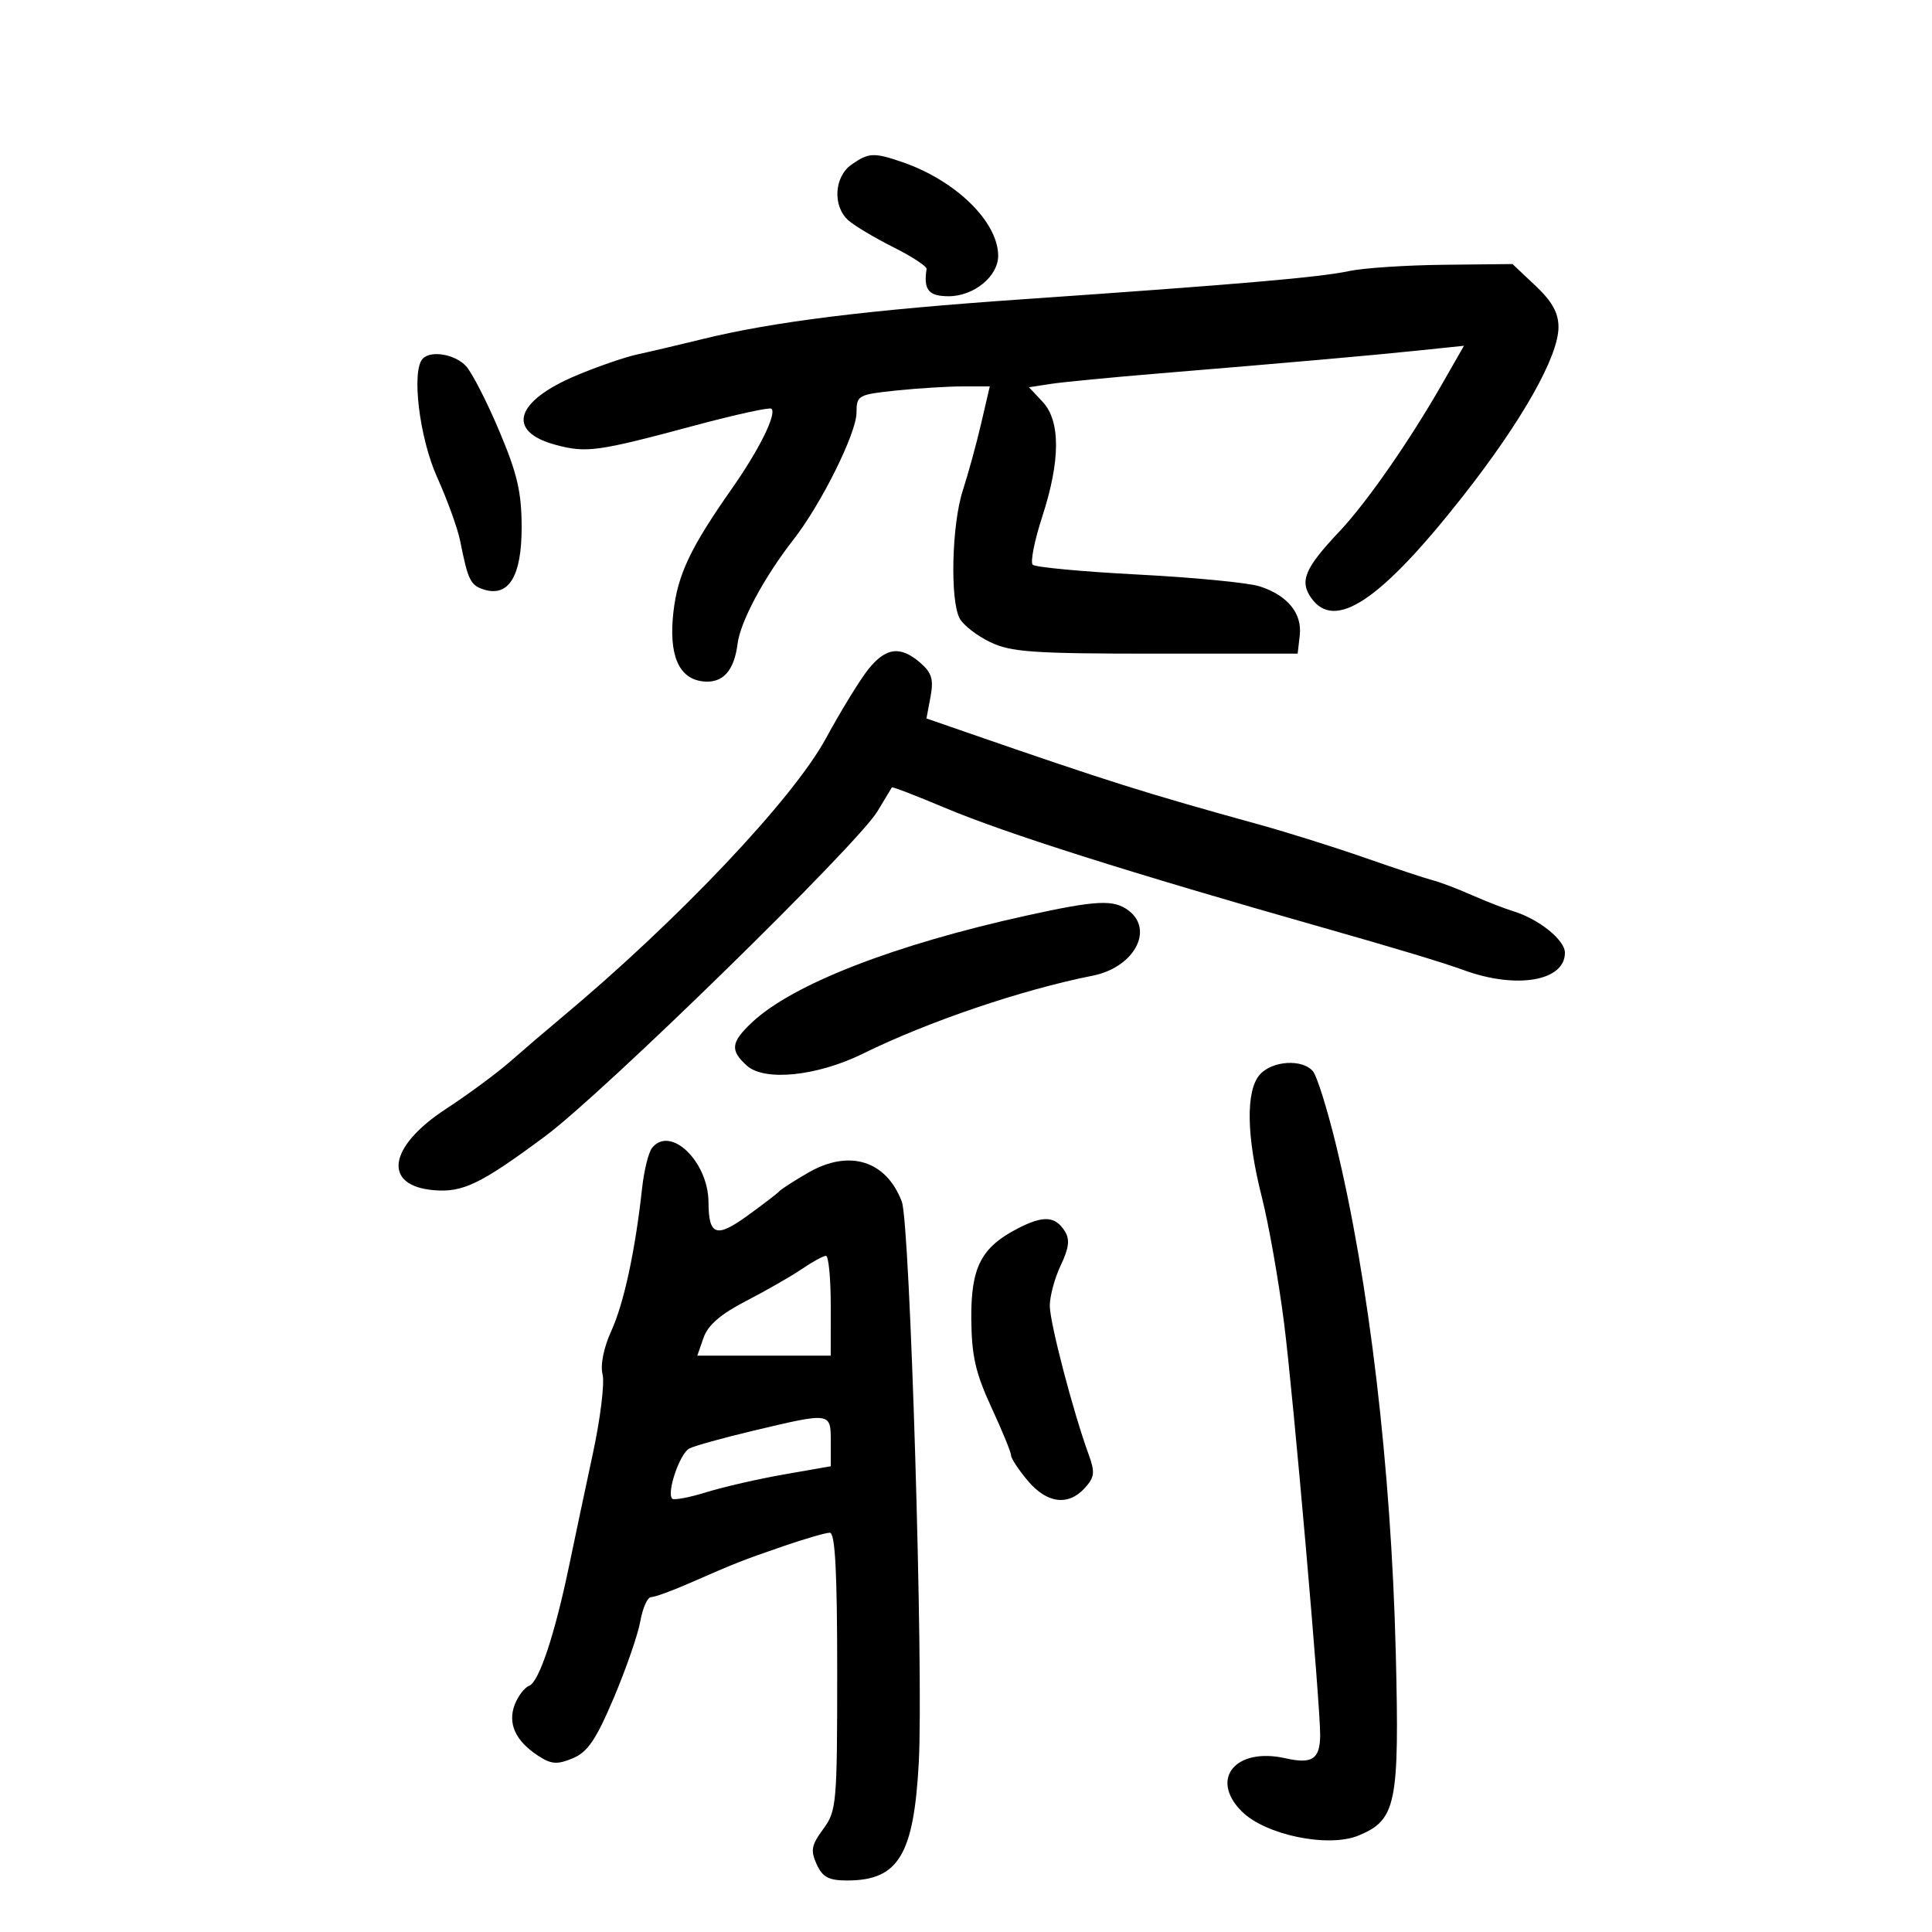 <svg xmlns="http://www.w3.org/2000/svg" width="300" height="300" viewBox="0 0 300 300" version="1.1">
	<path d="M 132.223 25.557 C 129.513 27.455, 129.263 32.041, 131.750 34.231 C 132.713 35.079, 135.860 36.955, 138.745 38.400 C 141.630 39.846, 143.939 41.360, 143.877 41.764 C 143.376 45.006, 144.182 46, 147.311 46 C 151.219 46, 155.002 42.905, 154.996 39.711 C 154.987 34.444, 148.408 28.020, 140.101 25.167 C 135.688 23.652, 134.885 23.692, 132.223 25.557 M 209.500 42.088 C 204.939 43.066, 192.576 44.136, 159 46.457 C 134.592 48.145, 120.102 49.947, 109 52.674 C 105.425 53.552, 100.925 54.610, 99 55.025 C 97.075 55.439, 92.810 56.908, 89.523 58.288 C 79.965 62.302, 78.557 66.996, 86.286 69.077 C 91.075 70.367, 92.794 70.127, 107.915 66.064 C 114.194 64.377, 119.542 63.208, 119.800 63.466 C 120.622 64.289, 117.872 69.851, 113.719 75.768 C 107.218 85.029, 105.243 89.185, 104.571 95.010 C 103.804 101.655, 105.363 105.361, 109.109 105.801 C 112.198 106.163, 113.989 104.236, 114.529 99.967 C 114.969 96.497, 118.667 89.604, 123.210 83.787 C 127.532 78.253, 133 67.240, 133 64.070 C 133 61.395, 133.243 61.260, 139.147 60.642 C 142.527 60.289, 147.183 60, 149.493 60 L 153.692 60 152.356 65.750 C 151.621 68.912, 150.340 73.585, 149.510 76.134 C 147.792 81.408, 147.497 93.193, 149.014 96.025 C 149.571 97.067, 151.708 98.725, 153.764 99.709 C 157.005 101.263, 160.416 101.500, 179.500 101.500 L 201.500 101.500 201.825 98.662 C 202.216 95.246, 199.950 92.464, 195.629 91.055 C 193.908 90.494, 185.429 89.668, 176.786 89.220 C 168.144 88.772, 160.751 88.084, 160.358 87.691 C 159.965 87.298, 160.630 83.944, 161.836 80.238 C 164.675 71.514, 164.693 65.367, 161.888 62.381 L 159.776 60.133 163.138 59.615 C 164.987 59.331, 172.575 58.596, 180 57.983 C 200.684 56.274, 212.825 55.201, 220.412 54.411 L 227.324 53.691 223.946 59.595 C 218.845 68.515, 212.222 78.032, 208.007 82.500 C 202.605 88.226, 201.760 90.212, 203.604 92.845 C 207.258 98.062, 214.403 93.275, 227.133 77.084 C 236.330 65.385, 242 55.359, 242 50.795 C 242 48.583, 241.012 46.804, 238.429 44.368 L 234.858 41 224.179 41.115 C 218.305 41.178, 211.700 41.616, 209.500 42.088 M 65.667 55.667 C 63.847 57.486, 65.103 67.953, 67.880 74.112 C 69.464 77.625, 71.073 82.075, 71.455 84 C 72.660 90.075, 73.053 90.882, 75.123 91.539 C 78.991 92.767, 81 89.479, 81 81.924 C 81 76.453, 80.337 73.587, 77.538 66.950 C 75.634 62.436, 73.314 57.900, 72.383 56.871 C 70.718 55.031, 66.974 54.359, 65.667 55.667 M 134.839 103.916 C 133.553 105.519, 130.582 110.361, 128.237 114.674 C 123.129 124.072, 105.289 142.912, 87.210 158 C 84.903 159.925, 81.325 162.987, 79.258 164.803 C 77.191 166.620, 72.679 169.951, 69.231 172.205 C 60.251 178.075, 59.359 184.131, 67.374 184.812 C 71.888 185.195, 74.665 183.847, 84.669 176.419 C 93.731 169.690, 133.113 131.186, 136.238 126 C 137.398 124.075, 138.412 122.395, 138.491 122.266 C 138.570 122.137, 142.205 123.535, 146.568 125.373 C 156.124 129.399, 175.306 135.481, 205.500 144.060 C 216.855 147.287, 224.021 149.452, 227.333 150.656 C 235.511 153.631, 243 152.335, 243 147.946 C 243 145.968, 238.948 142.704, 235 141.501 C 233.625 141.082, 230.700 139.943, 228.500 138.970 C 226.300 137.997, 223.600 136.973, 222.500 136.694 C 221.400 136.415, 216.675 134.850, 212 133.215 C 207.325 131.580, 199.900 129.248, 195.500 128.031 C 177.788 123.136, 172.169 121.366, 150.180 113.750 L 143.860 111.561 144.490 108.200 C 144.997 105.497, 144.688 104.464, 142.907 102.920 C 139.820 100.242, 137.562 100.521, 134.839 103.916 M 159.500 142.148 C 138.847 146.688, 123.036 152.838, 116.750 158.776 C 113.483 161.862, 113.340 163.092, 115.968 165.471 C 118.711 167.953, 126.896 167.108, 134 163.609 C 144.127 158.622, 158.716 153.670, 169.668 151.504 C 176.046 150.242, 179.254 144.432, 175.250 141.392 C 172.950 139.646, 170.303 139.773, 159.500 142.148 M 195.655 166.829 C 193.419 169.300, 193.523 176.383, 195.936 185.880 C 197.001 190.071, 198.559 198.900, 199.397 205.500 C 200.826 216.743, 205.057 265.101, 204.997 269.500 C 204.947 273.173, 203.746 273.958, 199.602 273.023 C 191.853 271.275, 187.781 276.226, 192.816 281.272 C 196.479 284.942, 206.261 286.963, 210.955 285.019 C 216.818 282.590, 217.319 280.124, 216.732 256.552 C 216.018 227.906, 212.583 198.802, 207.412 177.601 C 206.084 172.157, 204.493 167.094, 203.877 166.351 C 202.269 164.414, 197.595 164.685, 195.655 166.829 M 101.249 178.250 C 100.701 178.938, 100.006 181.750, 99.705 184.500 C 98.641 194.207, 96.883 202.368, 94.931 206.651 C 93.736 209.275, 93.198 211.943, 93.568 213.416 C 93.904 214.754, 93.229 220.270, 92.067 225.674 C 90.906 231.078, 89.255 238.875, 88.398 243 C 86.161 253.770, 83.704 261.176, 82.173 261.764 C 81.444 262.044, 80.431 263.366, 79.923 264.702 C 78.810 267.629, 80.044 270.327, 83.541 272.619 C 85.595 273.965, 86.503 274.034, 88.925 273.031 C 91.249 272.068, 92.538 270.174, 95.300 263.662 C 97.204 259.173, 99.061 253.813, 99.426 251.750 C 99.792 249.688, 100.545 248, 101.100 248 C 101.655 248, 104.223 247.075, 106.805 245.945 C 114.328 242.653, 115.183 242.316, 121.603 240.103 C 124.959 238.946, 128.222 238, 128.853 238 C 129.680 238, 130 244.003, 130 259.540 C 130 280.078, 129.899 281.218, 127.829 284.017 C 125.994 286.500, 125.836 287.344, 126.808 289.477 C 127.726 291.492, 128.680 292, 131.544 292 C 139.502 292, 141.894 288.061, 142.668 273.684 C 143.424 259.650, 141.317 189.963, 140.034 186.590 C 137.599 180.184, 131.844 178.414, 125.469 182.110 C 123.286 183.375, 121.275 184.670, 121 184.987 C 120.725 185.304, 118.501 187.011, 116.057 188.779 C 111.224 192.277, 110.043 191.867, 110.015 186.684 C 109.981 180.354, 104.089 174.686, 101.249 178.250 M 158.071 190.738 C 152.341 193.682, 150.747 196.791, 150.823 204.871 C 150.877 210.555, 151.488 213.231, 153.945 218.539 C 155.625 222.169, 157 225.524, 157 225.993 C 157 226.462, 158.165 228.231, 159.589 229.923 C 162.573 233.470, 165.885 233.889, 168.459 231.046 C 169.978 229.367, 170.058 228.626, 169.027 225.796 C 166.620 219.184, 163.025 205.430, 163.012 202.784 C 163.006 201.290, 163.770 198.453, 164.711 196.480 C 165.988 193.801, 166.151 192.462, 165.354 191.196 C 163.855 188.817, 162.033 188.702, 158.071 190.738 M 124.500 197.059 C 122.850 198.184, 118.963 200.412, 115.863 202.010 C 111.928 204.037, 109.931 205.759, 109.252 207.708 L 108.278 210.500 118.637 210.500 L 128.995 210.500 128.998 202.750 C 128.999 198.488, 128.662 195.003, 128.250 195.007 C 127.838 195.010, 126.150 195.934, 124.500 197.059 M 117 222.153 C 112.325 223.264, 107.844 224.508, 107.042 224.918 C 105.567 225.674, 103.471 231.805, 104.378 232.712 C 104.649 232.982, 107.037 232.532, 109.685 231.711 C 112.333 230.889, 117.763 229.646, 121.750 228.948 L 129 227.679 129 223.840 C 129 219.289, 129.036 219.294, 117 222.153" stroke="none" fill="black" fill-rule="evenodd"/>
</svg>